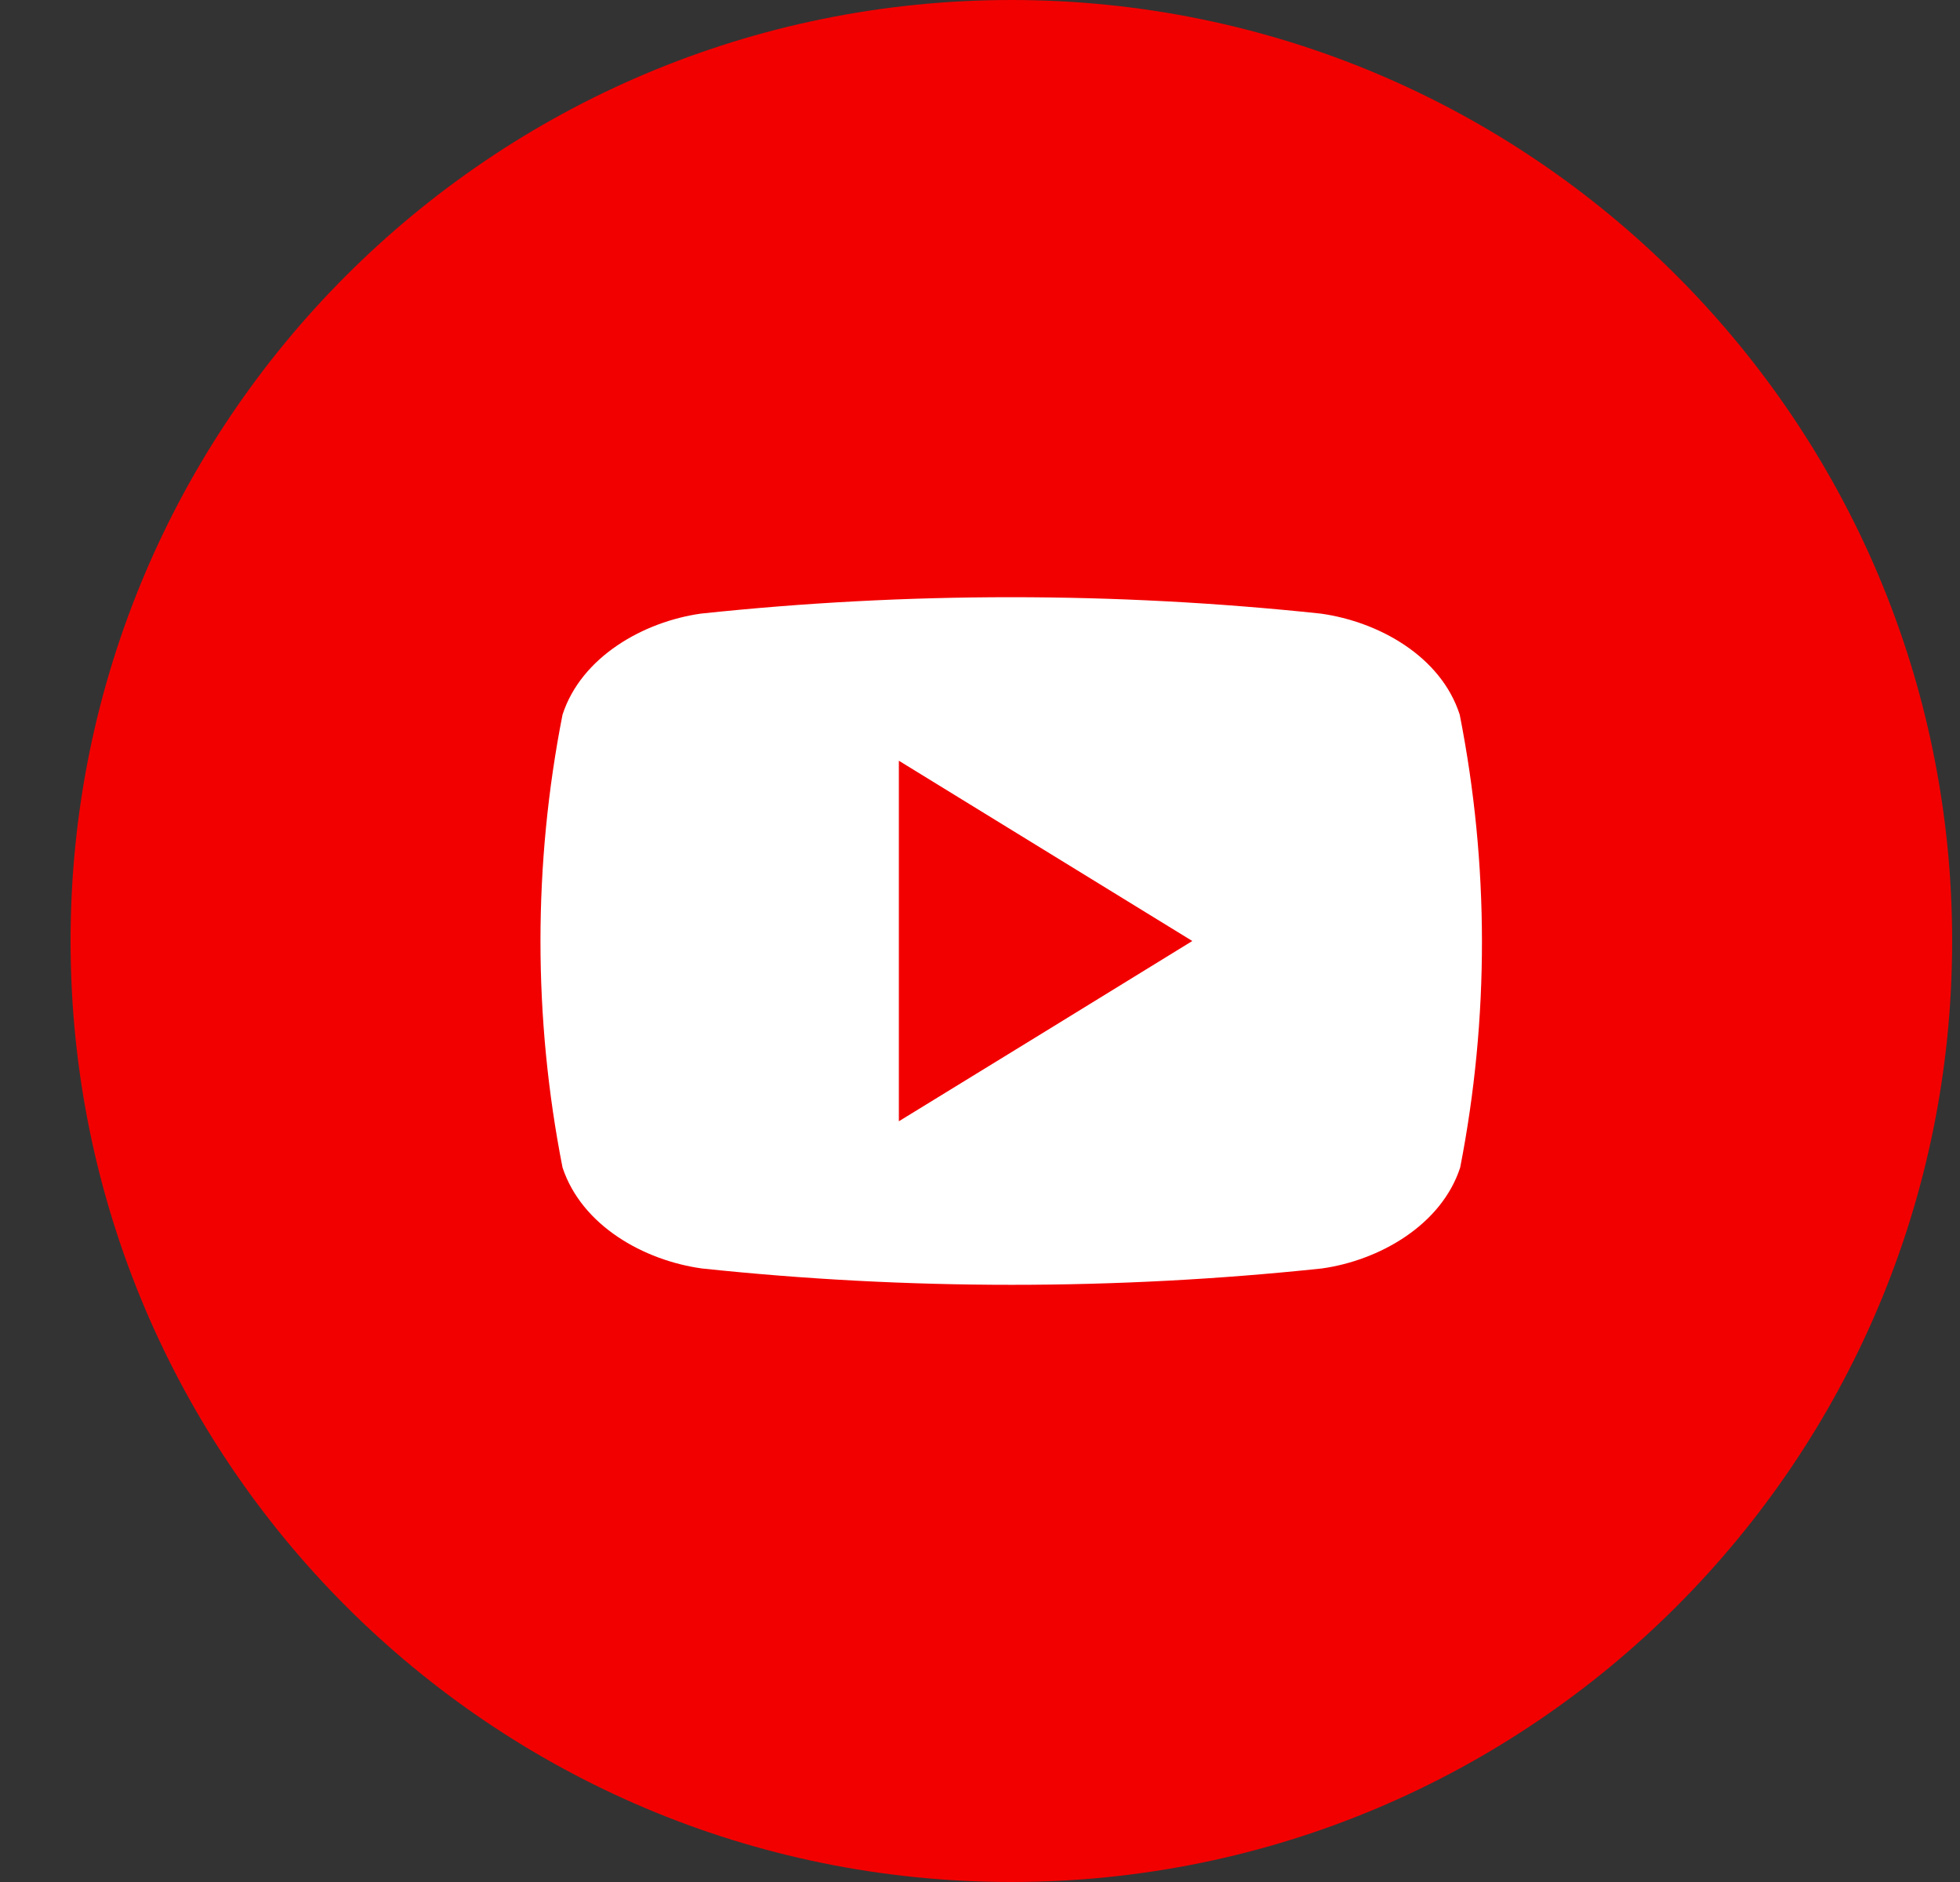 <svg width="25" height="24" viewBox="0 0 25 24" fill="none" xmlns="http://www.w3.org/2000/svg">
<rect x="0" y="0" width="25" height="24" fill="#333333" stroke="none"/>
<path d="M12.9 24C19.527 24 24.9 18.627 24.9 12C24.9 5.373 19.527 0 12.9 0C6.272 0 0.9 5.373 0.9 12C0.9 18.627 6.272 24 12.9 24Z" fill="#F20000"/>
<path d="M18.619 9.114C18.379 8.368 17.585 7.928 16.847 7.825C14.219 7.546 11.568 7.546 8.94 7.825C8.209 7.928 7.415 8.375 7.175 9.114C6.8 11.02 6.8 12.981 7.175 14.888C7.421 15.632 8.215 16.074 8.953 16.176C11.581 16.454 14.232 16.454 16.86 16.176C17.591 16.074 18.385 15.625 18.625 14.888C18.997 12.981 18.995 11.02 18.619 9.114ZM11.465 14.299V9.701L15.208 12C13.947 12.775 12.722 13.53 11.465 14.299Z" fill="white"/>
</svg>
